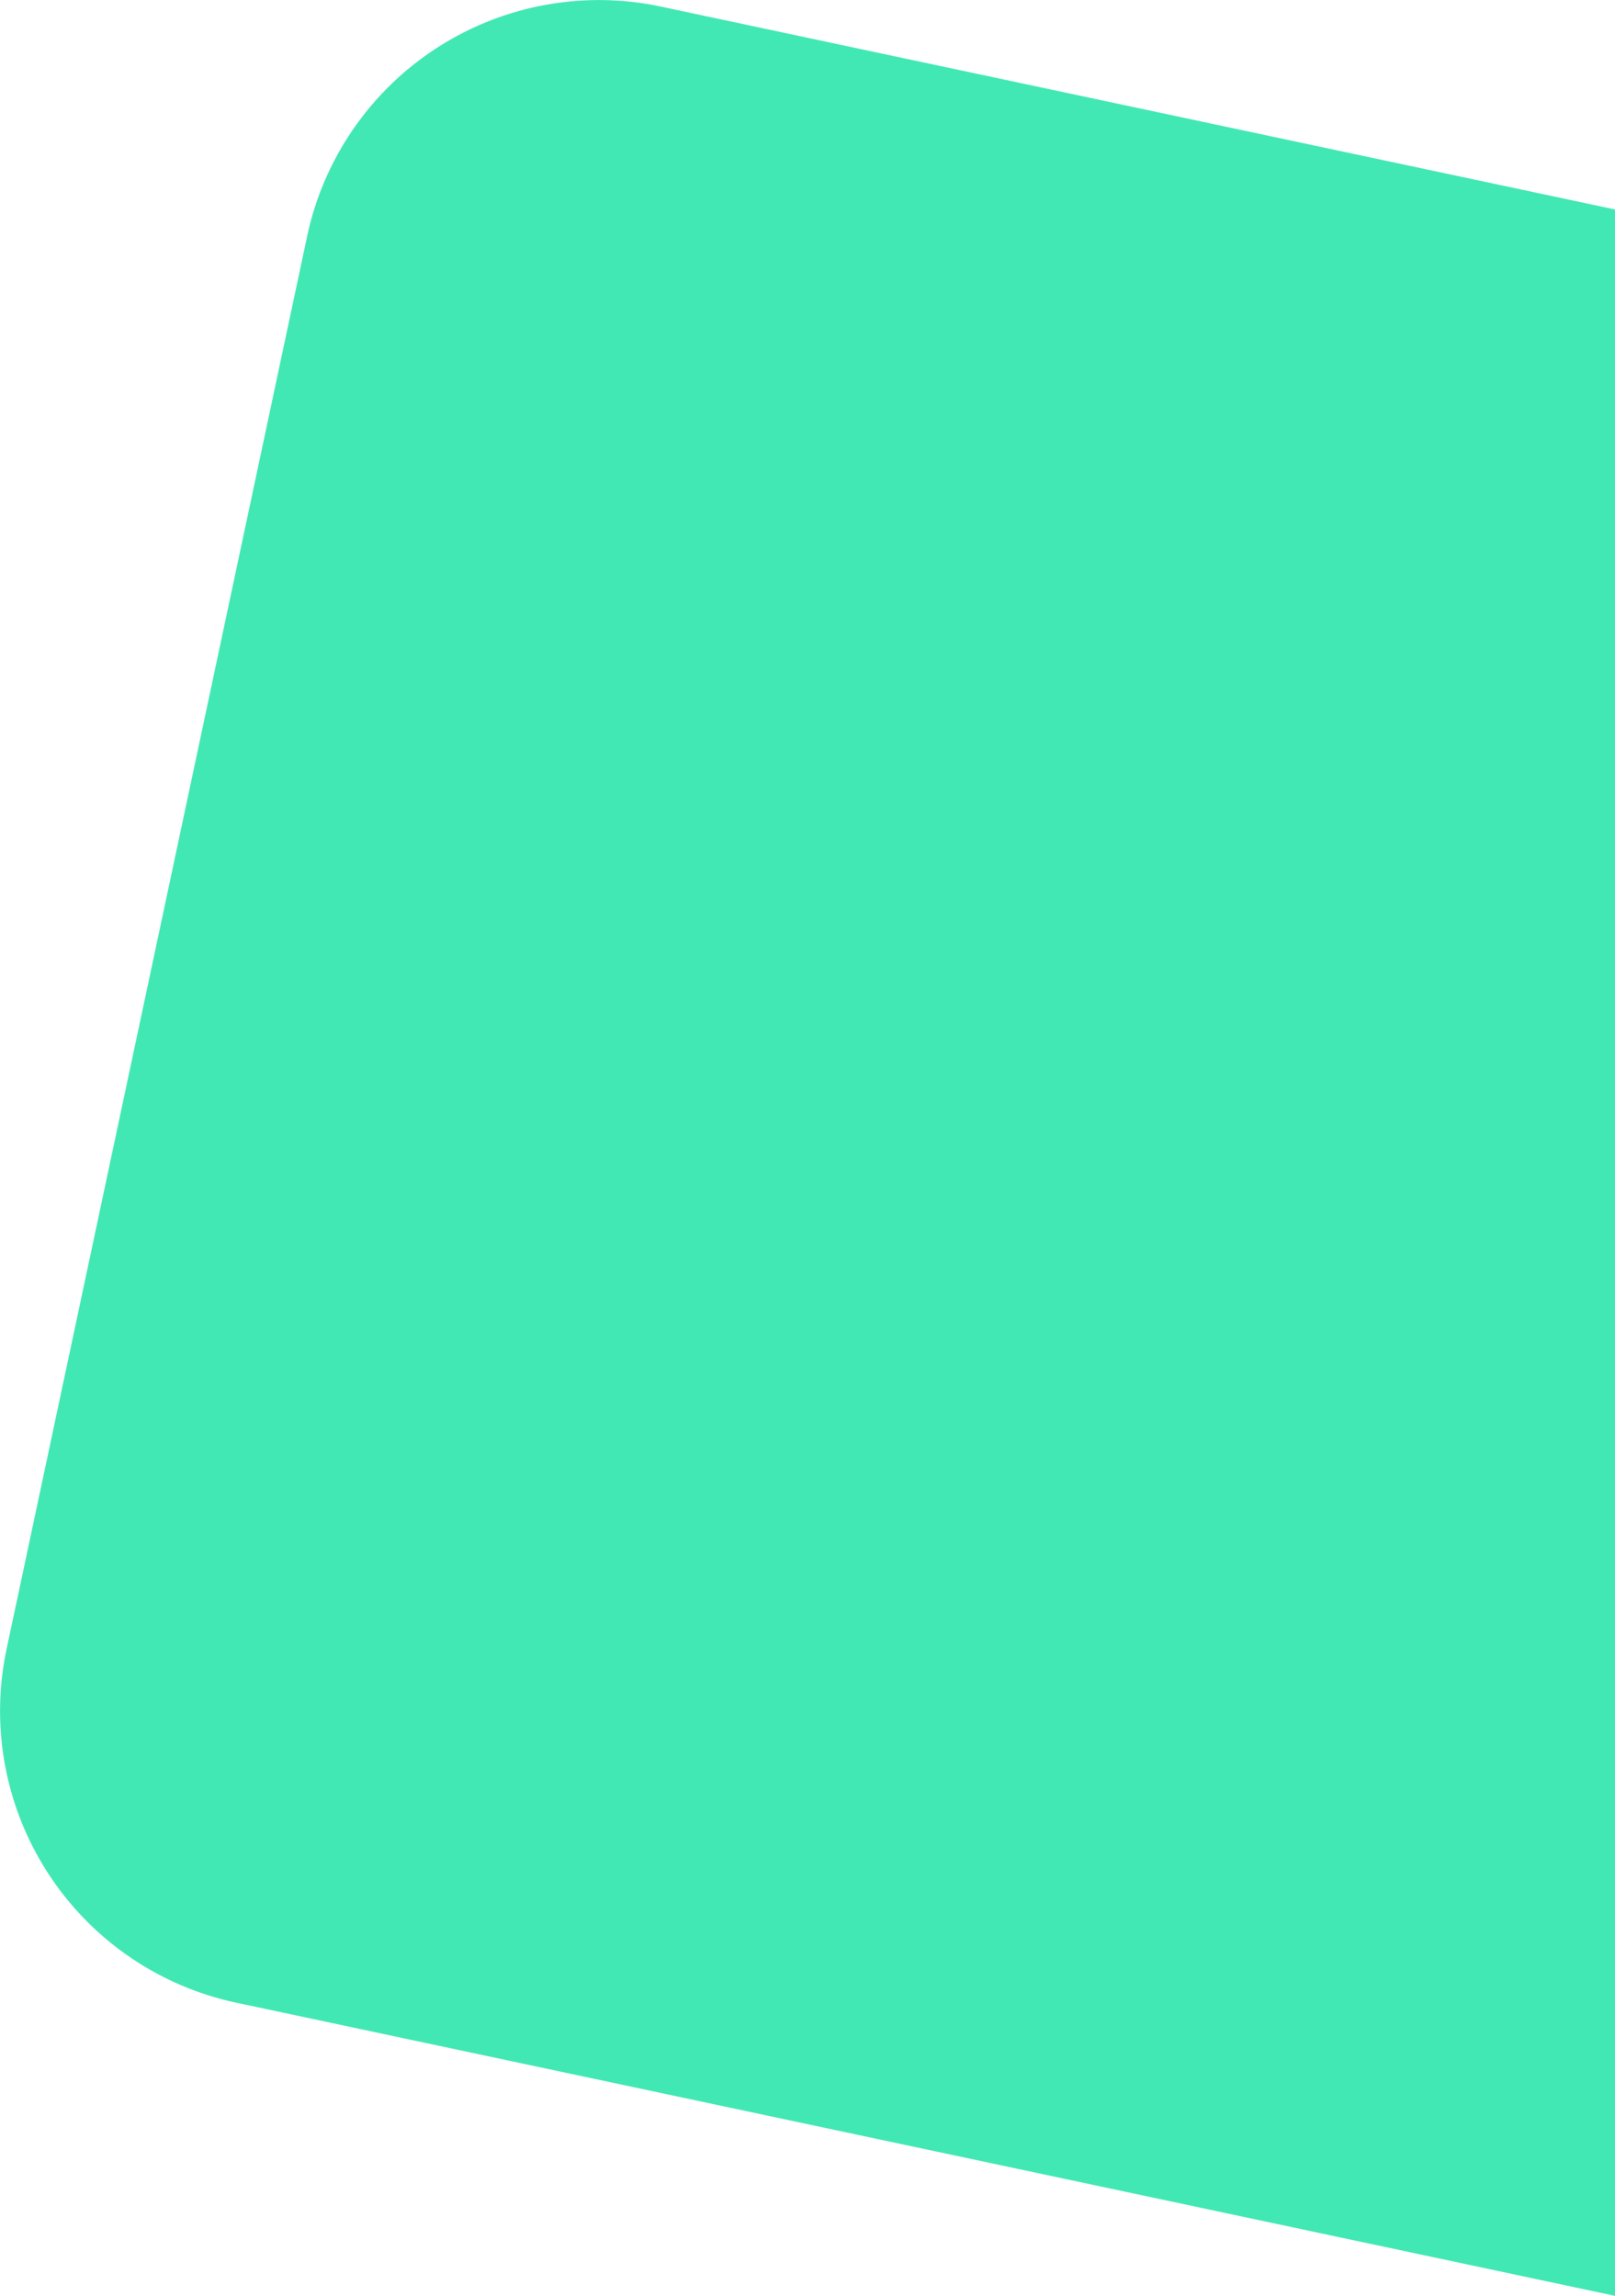 <svg xmlns="http://www.w3.org/2000/svg" width="696.948" height="991" viewBox="0 0 696.948 991">
  <path id="Trazado_910" data-name="Trazado 910" d="M1385.83,425.926,974.1,338.361a128.715,128.715,0,0,0-152.674,99.124L691.725,1047.3a128.718,128.718,0,0,0,99.124,152.674l594.981,126.54Z" transform="translate(-688.882 -335.518)" fill="#42e8b4"/>
</svg>
